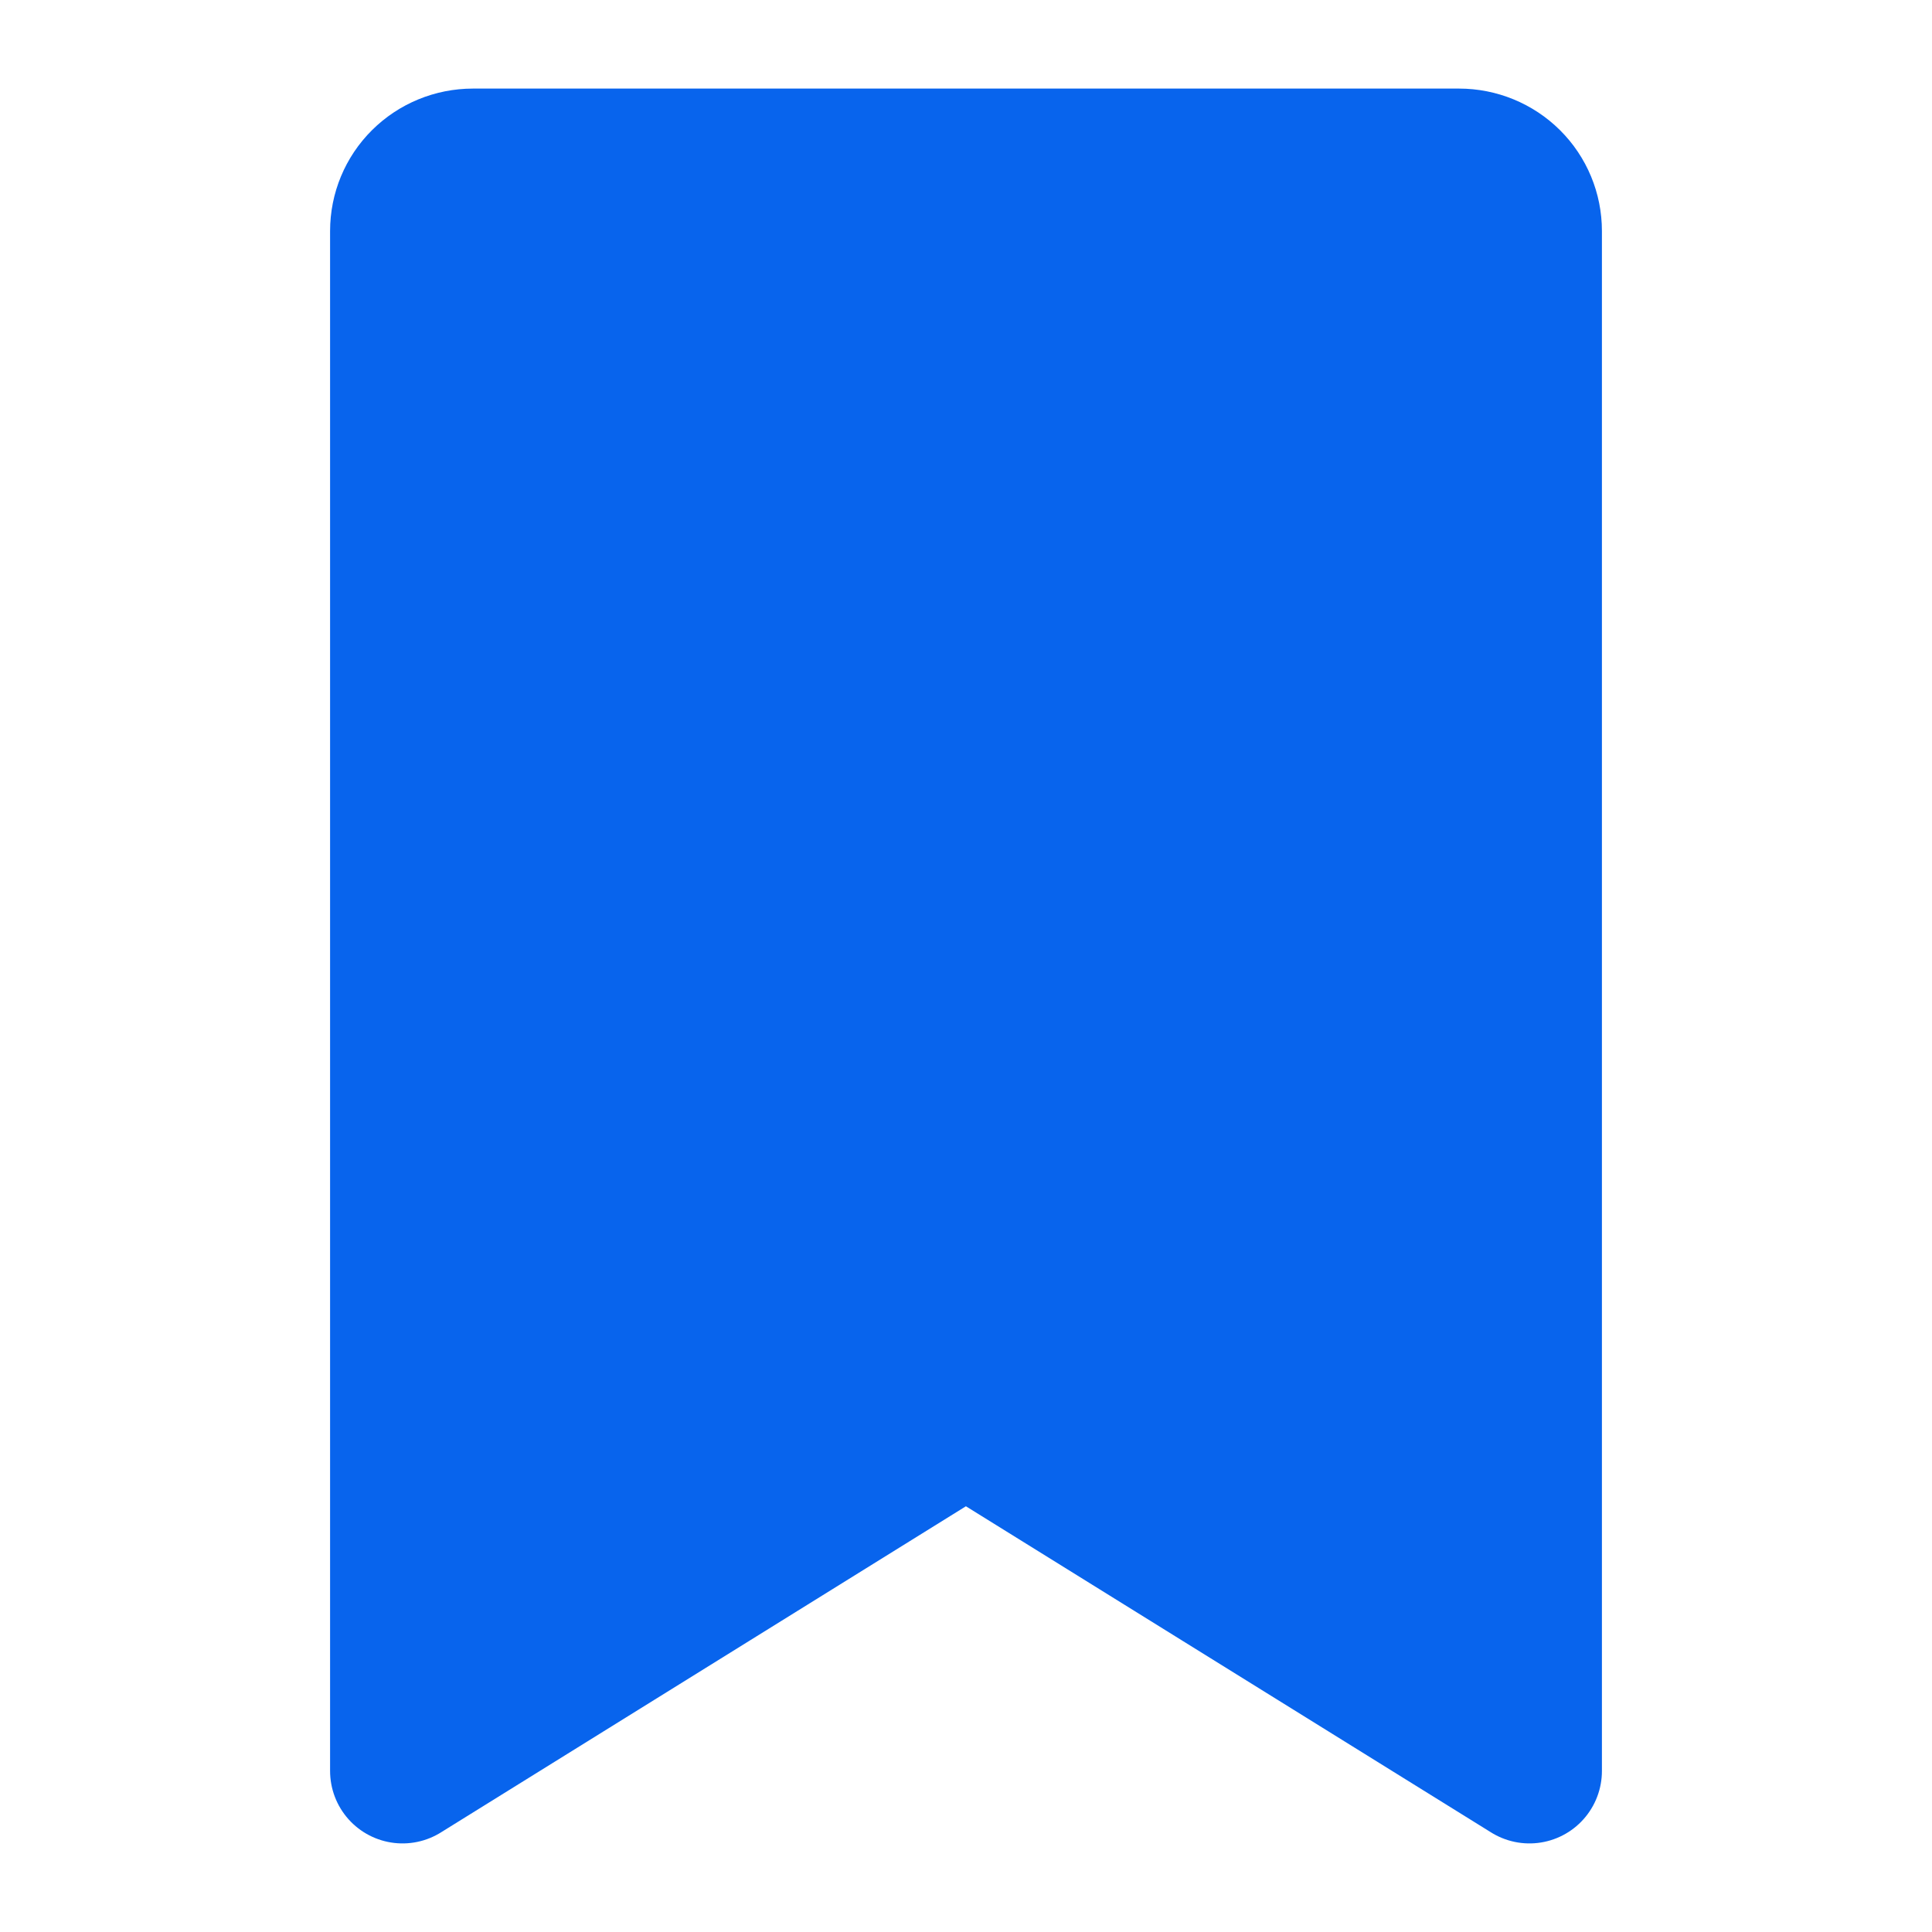 <svg width="20" height="20" viewBox="0 0 20 20" fill="none" xmlns="http://www.w3.org/2000/svg">
    <path d="M15.833 18.333L9.999 14.71L4.167 18.333V2.391C4.167 2.199 4.243 2.015 4.38 1.879C4.517 1.743 4.702 1.667 4.896 1.667H15.104C15.297 1.667 15.483 1.743 15.62 1.879C15.757 2.015 15.833 2.199 15.833 2.391V18.333Z" fill="#0864ED" stroke="#0864ED" stroke-width="1.5" stroke-linecap="round" stroke-linejoin="round"/>
</svg>
